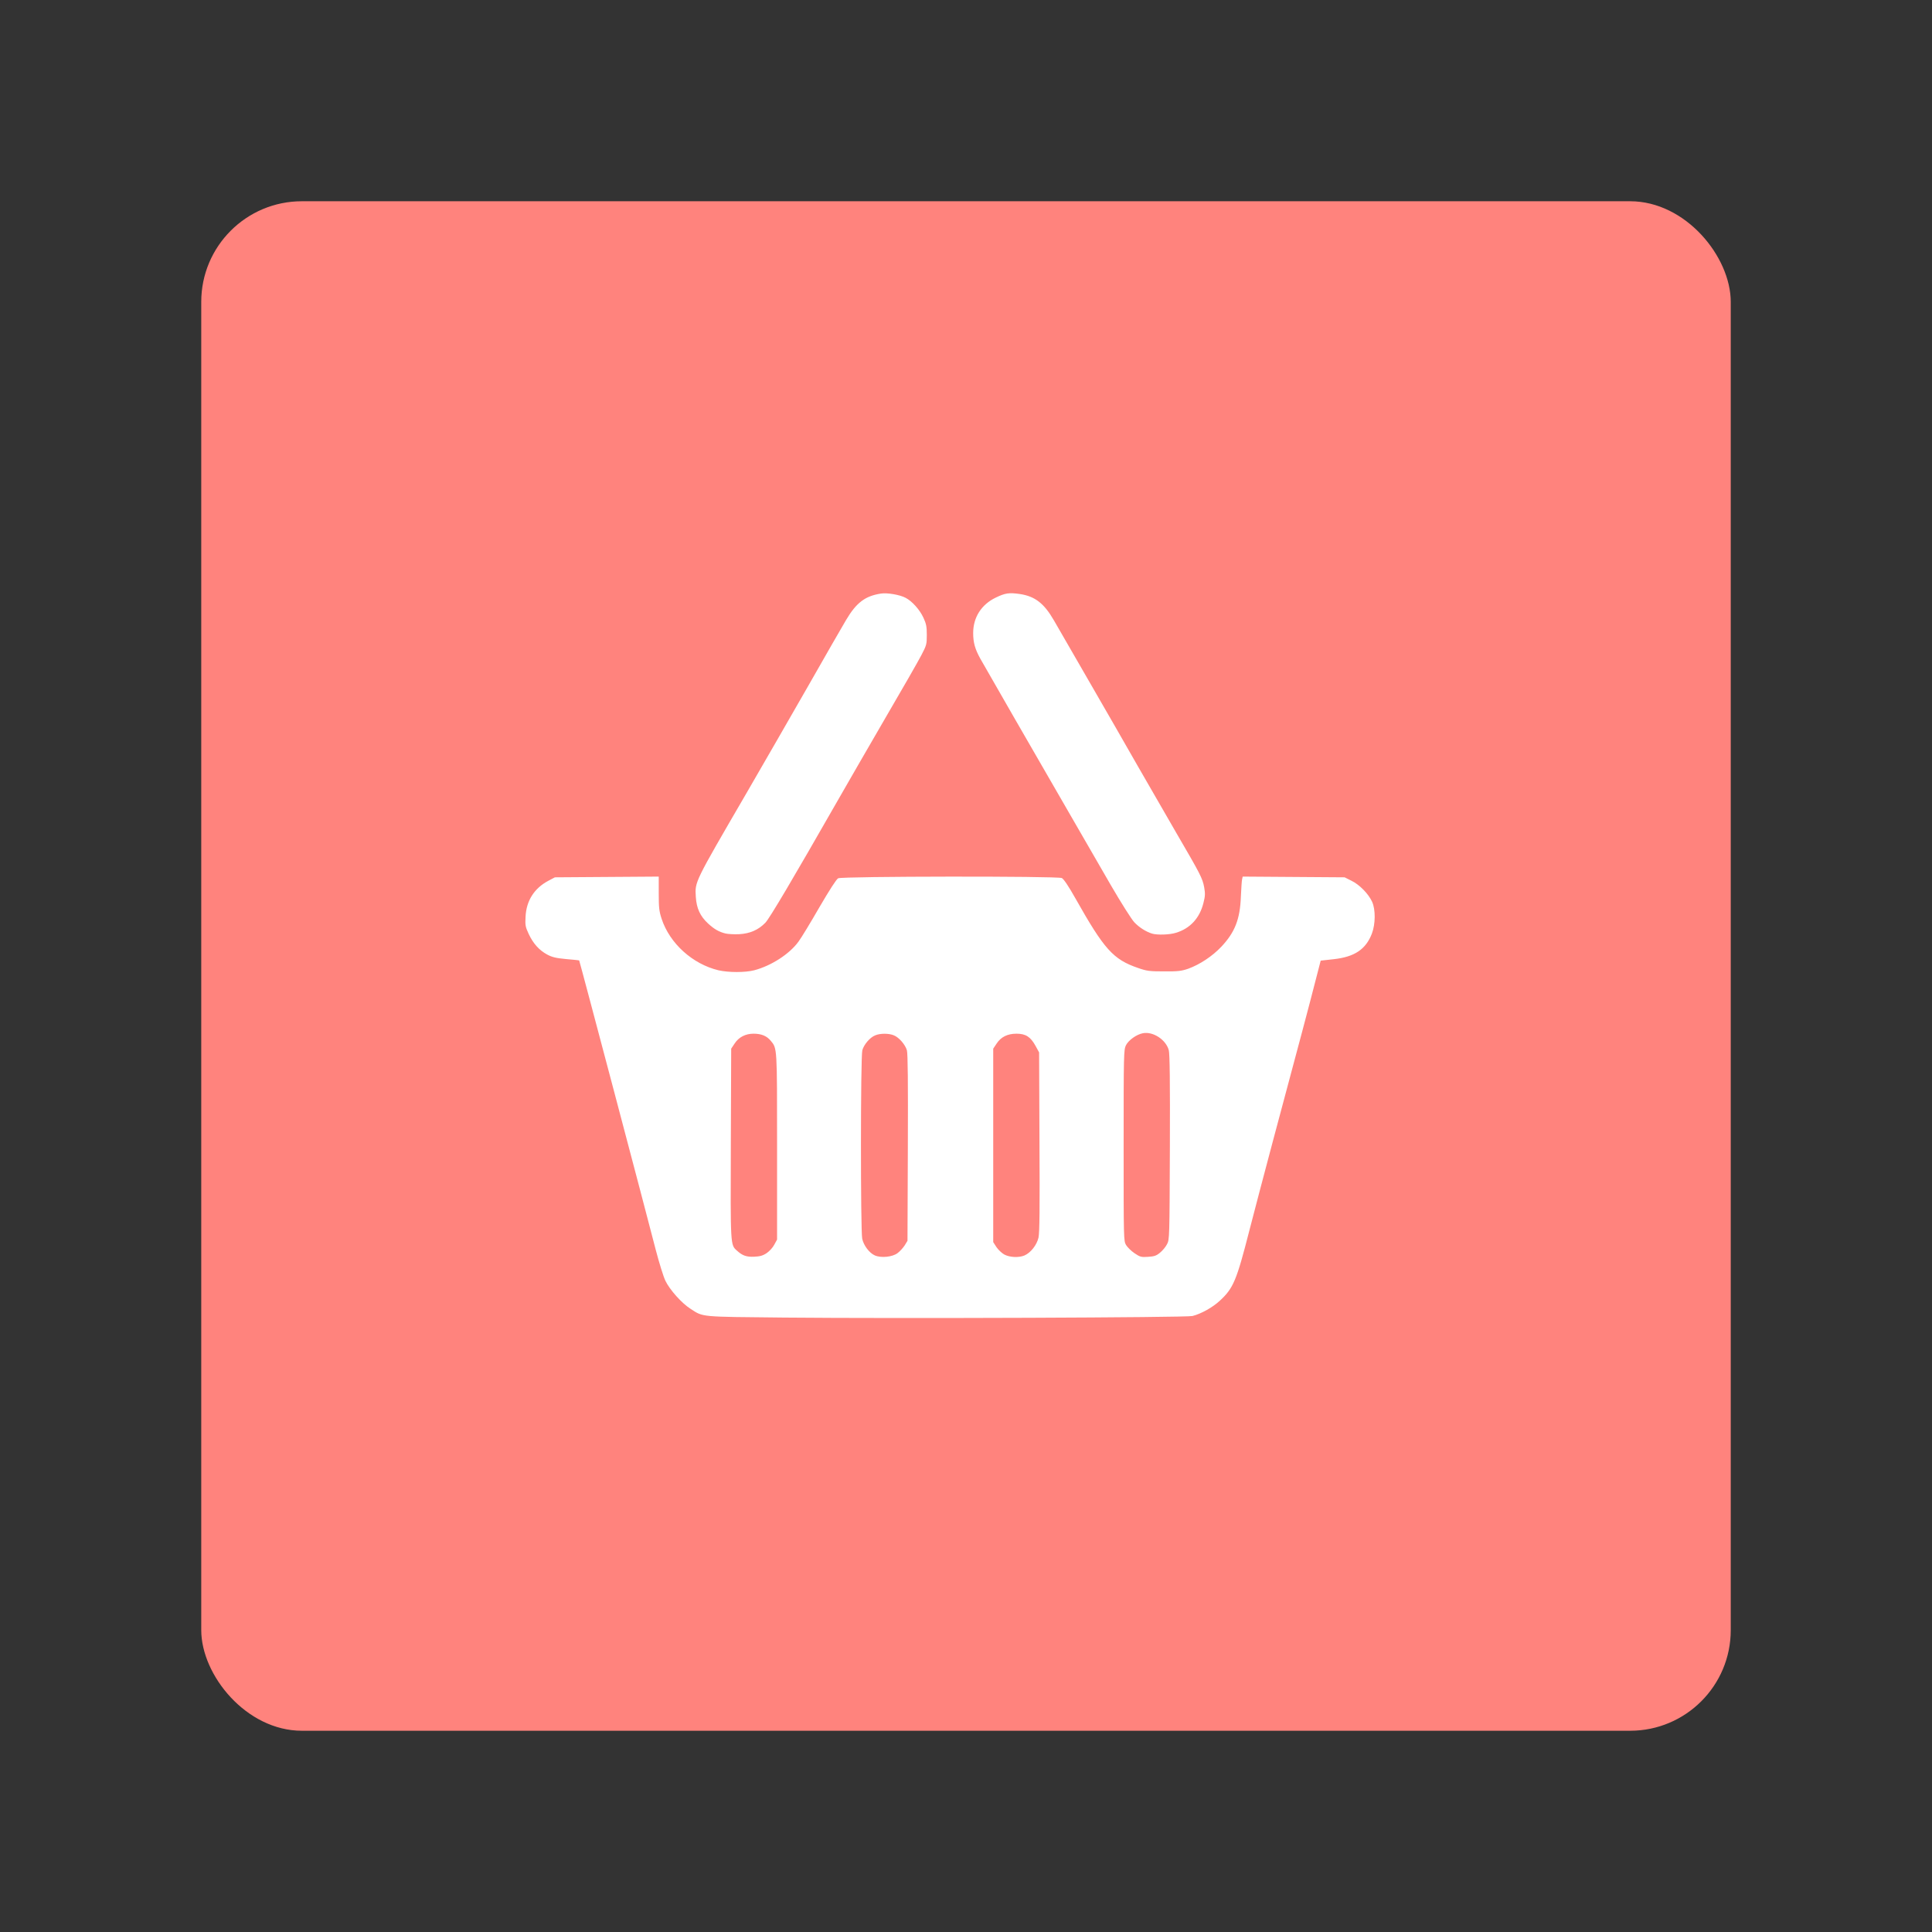 <?xml version="1.0" encoding="UTF-8" standalone="no"?>
<svg
   viewBox="0 0 192 192"
   version="1.1"
   id="svg3"
   xml:space="preserve"
   width="192"
   height="192"
   sodipodi:docname="instashop.svg"
   inkscape:version="1.3.2 (091e20ef0f, 2023-11-25)"
   xmlns:inkscape="http://www.inkscape.org/namespaces/inkscape"
   xmlns:sodipodi="http://sodipodi.sourceforge.net/DTD/sodipodi-0.dtd"
   xmlns="http://www.w3.org/2000/svg"
   xmlns:svg="http://www.w3.org/2000/svg"><rect x="0" y="0" width="192" height="192" fill="#333333" stroke="none"/><sodipodi:namedview
     id="namedview1"
     pagecolor="#ffffff"
     bordercolor="#999999"
     borderopacity="1"
     inkscape:showpageshadow="2"
     inkscape:pageopacity="0"
     inkscape:pagecheckerboard="0"
     inkscape:deskcolor="#d1d1d1"
     inkscape:zoom="1.2291667"
     inkscape:cx="96"
     inkscape:cy="96"
     inkscape:window-width="931"
     inkscape:window-height="962"
     inkscape:window-x="103"
     inkscape:window-y="103"
     inkscape:window-maximized="0"
     inkscape:current-layer="svg3" /><defs
     id="defs1"><style
       id="style1">.a{fill:none;stroke:#b1b5bd;stroke-linecap:round;stroke-linejoin:round;isolation:isolate;opacity:0.63;}</style></defs><rect
     class="a"
     x="20"
     y="20"
     width="152"
     height="152"
     rx="10"
     id="rect1"
     style="opacity:1;fill:#ff837d;fill-opacity:1;stroke:none" /><g
     style="fill:#ffffff"
     id="g1"
     transform="matrix(0.012,0,0,0.012,10.565,40.447)"><path
       id="prGb223d"
       d="m 5615,7541 c -706,-7 -669,-3 -776,-72 -73,-46 -173,-158 -209,-233 -17,-36 -52,-150 -79,-253 -72,-282 -631,-2395 -635,-2400 -1,-1 -49,-6 -108,-11 -86,-8 -117,-16 -158,-38 -66,-36 -115,-91 -152,-170 -27,-58 -30,-72 -26,-142 6,-133 72,-237 190,-299 l 53,-28 430,-3 430,-3 v 138 c 0,119 3,148 24,212 67,204 257,375 471,426 84,19 220,19 295,0 141,-37 292,-134 367,-237 24,-32 102,-161 174,-286 84,-144 140,-231 155,-239 32,-17 1815,-19 1852,-2 15,7 54,64 112,167 239,424 313,507 520,578 72,25 94,28 215,28 116,1 144,-3 200,-22 96,-35 199,-103 274,-182 112,-119 155,-227 162,-415 3,-66 7,-130 10,-143 l 5,-23 422,3 422,3 56,28 c 67,32 142,109 172,175 29,64 28,184 -2,263 -50,130 -143,193 -316,212 l -108,12 -44,170 c -45,177 -131,501 -352,1325 -71,267 -159,600 -195,741 -106,414 -132,477 -245,581 -58,54 -154,108 -226,126 -48,13 -2427,22 -3380,13 z m -146,-534 c 22,-15 51,-46 63,-70 l 23,-42 v -770 c 0,-830 1,-812 -53,-877 -33,-40 -78,-58 -142,-58 -67,0 -123,29 -157,82 l -28,42 -3,785 c -3,852 -4,839 51,888 45,41 79,53 143,50 47,-2 72,-9 103,-30 z m 1084,0 c 19,-14 46,-44 59,-64 l 23,-38 3,-770 c 2,-538 0,-781 -8,-808 -14,-47 -65,-106 -107,-123 -41,-18 -115,-18 -156,0 -43,17 -93,76 -106,123 -15,52 -15,1494 -1,1561 12,56 59,118 104,138 51,23 146,14 189,-19 z m 1050,20 c 52,-22 103,-87 117,-148 9,-40 11,-247 8,-794 l -3,-740 -30,-55 c -41,-74 -81,-100 -157,-100 -75,0 -129,27 -165,82 l -28,42 v 801 801 l 27,42 c 16,23 45,50 65,61 45,24 120,27 166,8 z m 1123,-23 c 21,-17 47,-48 58,-70 21,-38 21,-52 24,-802 2,-542 -1,-775 -9,-805 -23,-87 -130,-157 -214,-141 -53,10 -119,57 -141,100 -18,38 -19,69 -19,829 0,777 0,791 20,825 12,19 43,50 70,68 46,31 55,34 112,30 51,-3 69,-9 99,-34 z"
       style="fill:#ffffff" /><path
       id="p4DUlxTzr"
       d="m 5127,4360 c -55,-14 -93,-36 -144,-83 -65,-60 -95,-125 -101,-220 -8,-127 -13,-115 416,-853 137,-236 367,-636 512,-889 144,-253 287,-502 317,-552 85,-143 157,-198 289,-218 51,-8 156,10 203,35 54,28 117,98 148,165 23,50 28,73 28,142 0,78 -2,86 -46,170 -25,48 -157,279 -294,513 -136,234 -319,551 -407,705 -359,628 -555,960 -590,996 -58,60 -128,90 -217,95 -42,2 -93,-1 -114,-6 z"
       style="fill:#ffffff" /><path
       id="pvk4IRCoV"
       d="m 8660,4361 c -51,-16 -106,-51 -146,-93 -23,-24 -110,-162 -195,-308 -84,-146 -233,-404 -332,-575 -258,-446 -716,-1241 -749,-1301 -44,-80 -59,-133 -59,-212 0,-130 68,-236 186,-293 80,-39 112,-43 202,-30 124,19 199,77 280,217 22,38 150,260 285,494 135,234 319,553 408,710 90,157 234,407 320,555 201,345 218,377 232,452 9,51 9,73 -6,130 -31,126 -111,213 -230,248 -52,16 -154,19 -196,6 z"
       style="fill:#ffffff" /></g></svg>
